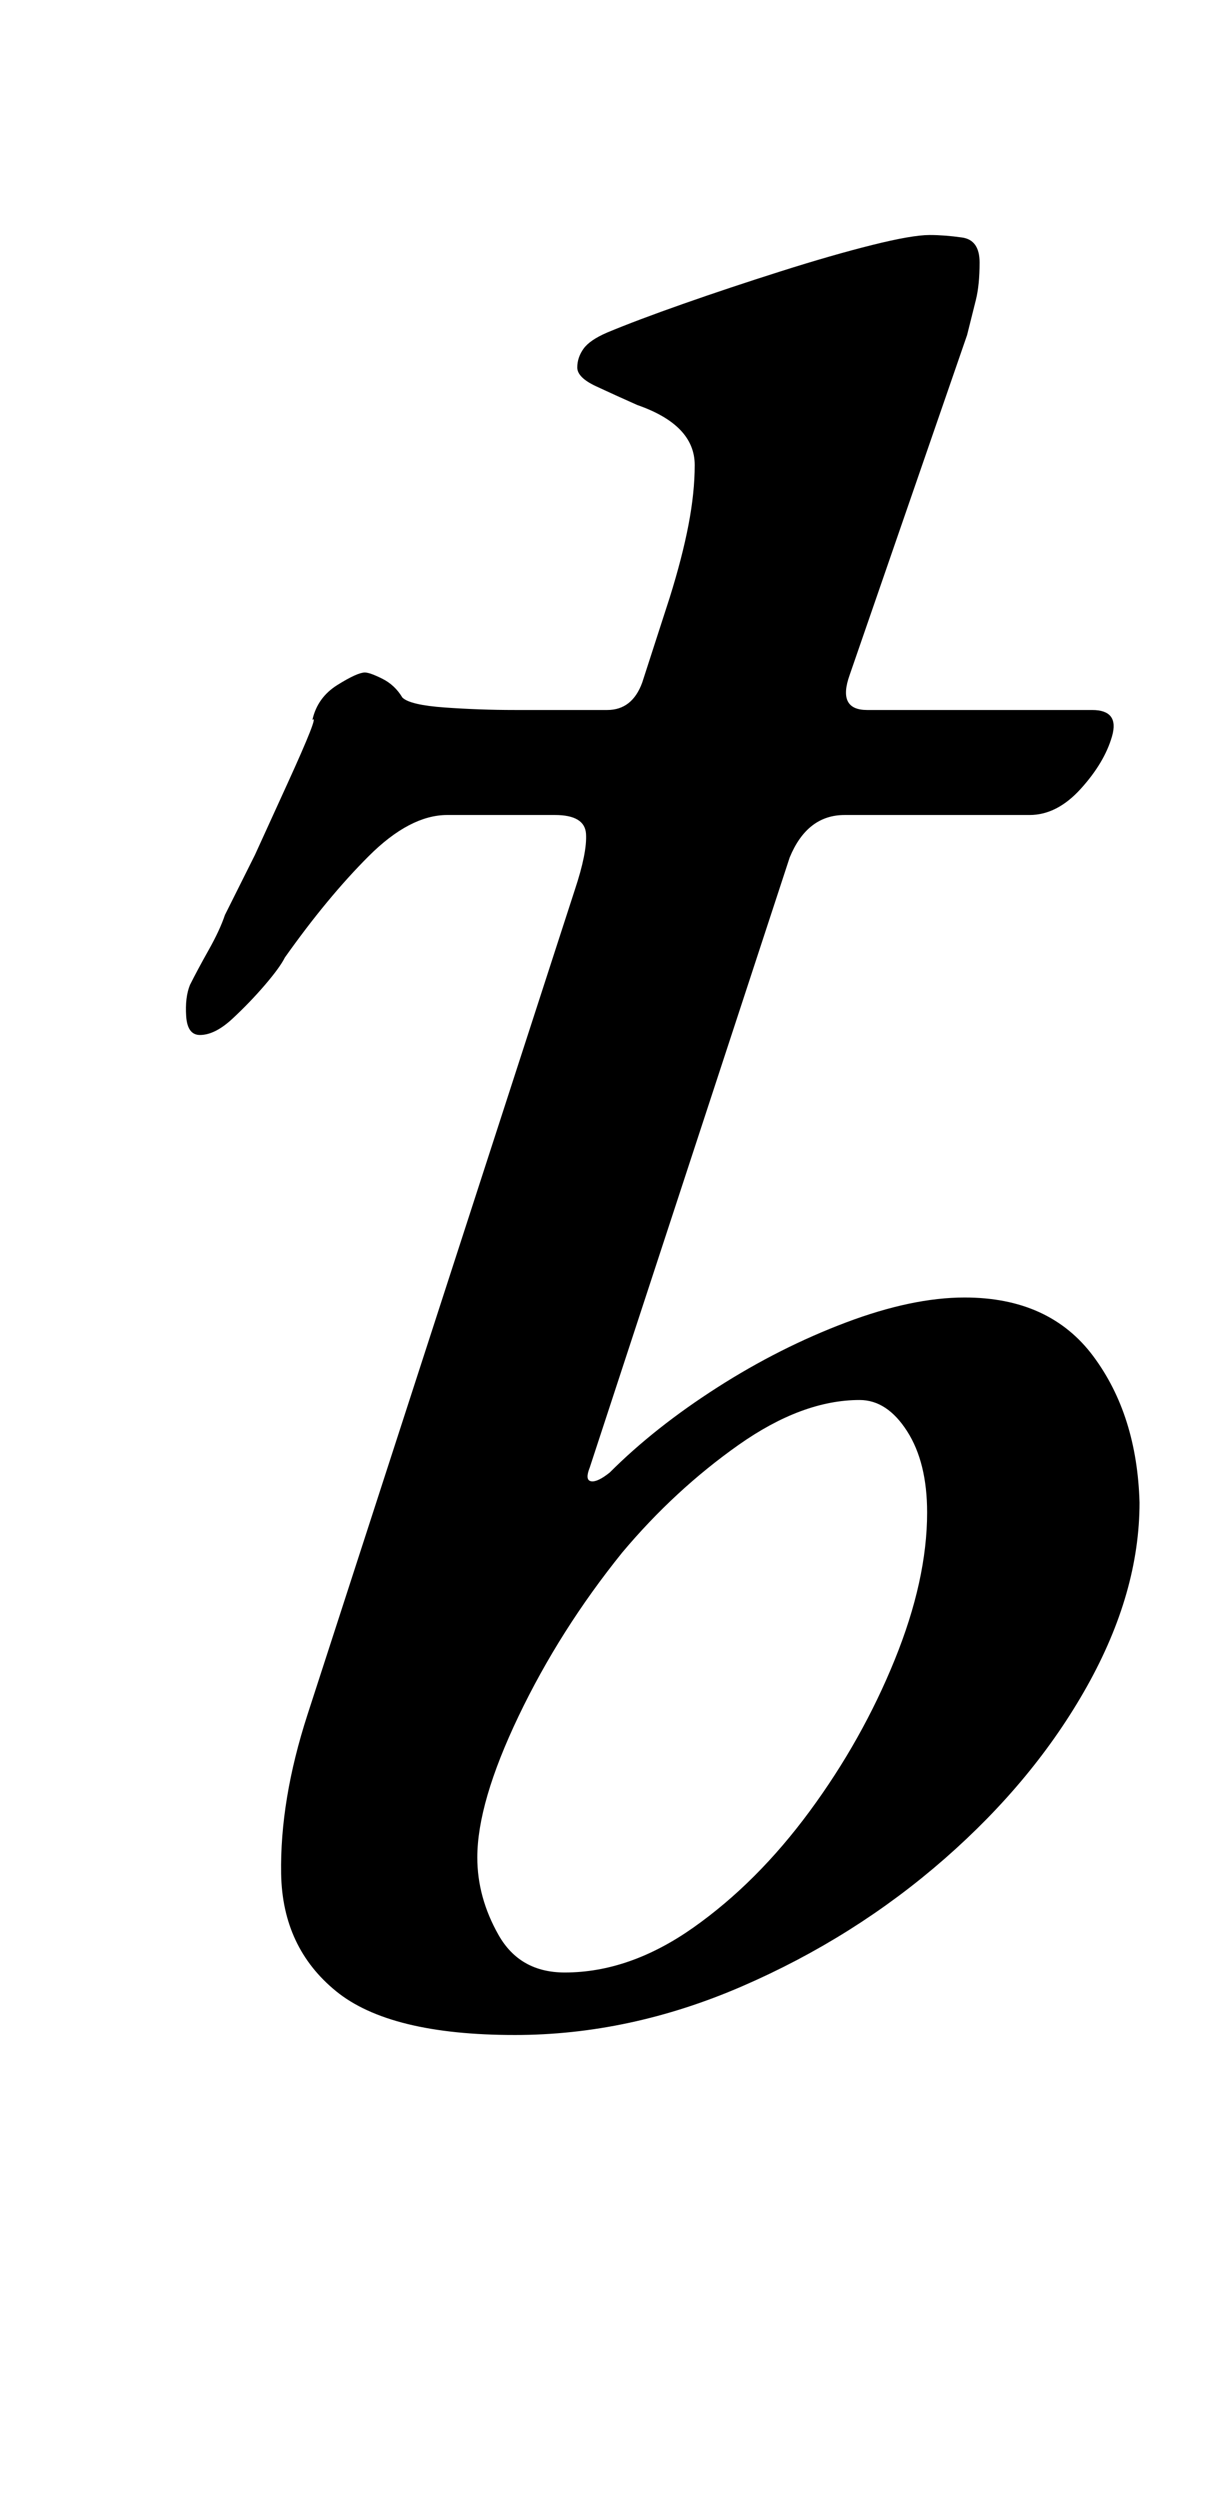 <?xml version="1.0" standalone="no"?>
<!DOCTYPE svg PUBLIC "-//W3C//DTD SVG 1.1//EN" "http://www.w3.org/Graphics/SVG/1.1/DTD/svg11.dtd" >
<svg xmlns="http://www.w3.org/2000/svg" xmlns:xlink="http://www.w3.org/1999/xlink" version="1.1" viewBox="-10 0 493 1000">
  <g transform="matrix(1 0 0 -1 0 800)">
   <path fill="currentColor"
d="M196 -14q-50 0 -71.5 17.5t-22 47t10.5 63.5l107 330q5 15 4.5 22.5t-12.5 7.5h-43q-15 0 -31.5 -16.5t-33.5 -40.5q-2 -4 -8 -11t-13 -13.5t-13 -6.5q-5 0 -5.5 7.5t1.5 12.5q3 6 7.5 14t6.5 14l12 24t13 28.5t10 25.5q2 9 10 14t11 5q2 0 7 -2.5t8 -7.5q3 -3 17 -4
t28 -1h37q10 0 14 11l11 34q5 16 7.5 29t2.5 24q0 16 -23 24q-9 4 -16.5 7.5t-7.5 7.5t2.5 7.5t9.5 6.5q12 5 30.5 11.5t39 13t36.5 10.5t23 4q6 0 13 -1t7 -10t-1.5 -15l-3.5 -14l-47 -136q-5 -14 7 -14h90q11 0 8 -10.5t-12.5 -21t-20.5 -10.5h-74q-15 0 -22 -17l-80 -244
q-2 -5 0.5 -5.5t7.5 3.5q18 18 43 34t51.5 26t47.5 10q34 0 51.5 -23.5t18.5 -58.5q0 -36 -21 -73.5t-57 -69t-81 -51t-91 -19.5zM216 11q26 0 51.5 18t46.5 46.5t34 60.5t13 59q0 20 -8 32.5t-19 12.5q-23 0 -48.5 -18t-46.5 -43q-25 -31 -41.5 -65.5t-16.5 -56.5
q0 -16 8.5 -31t26.5 -15z" />
  </g>

</svg>

